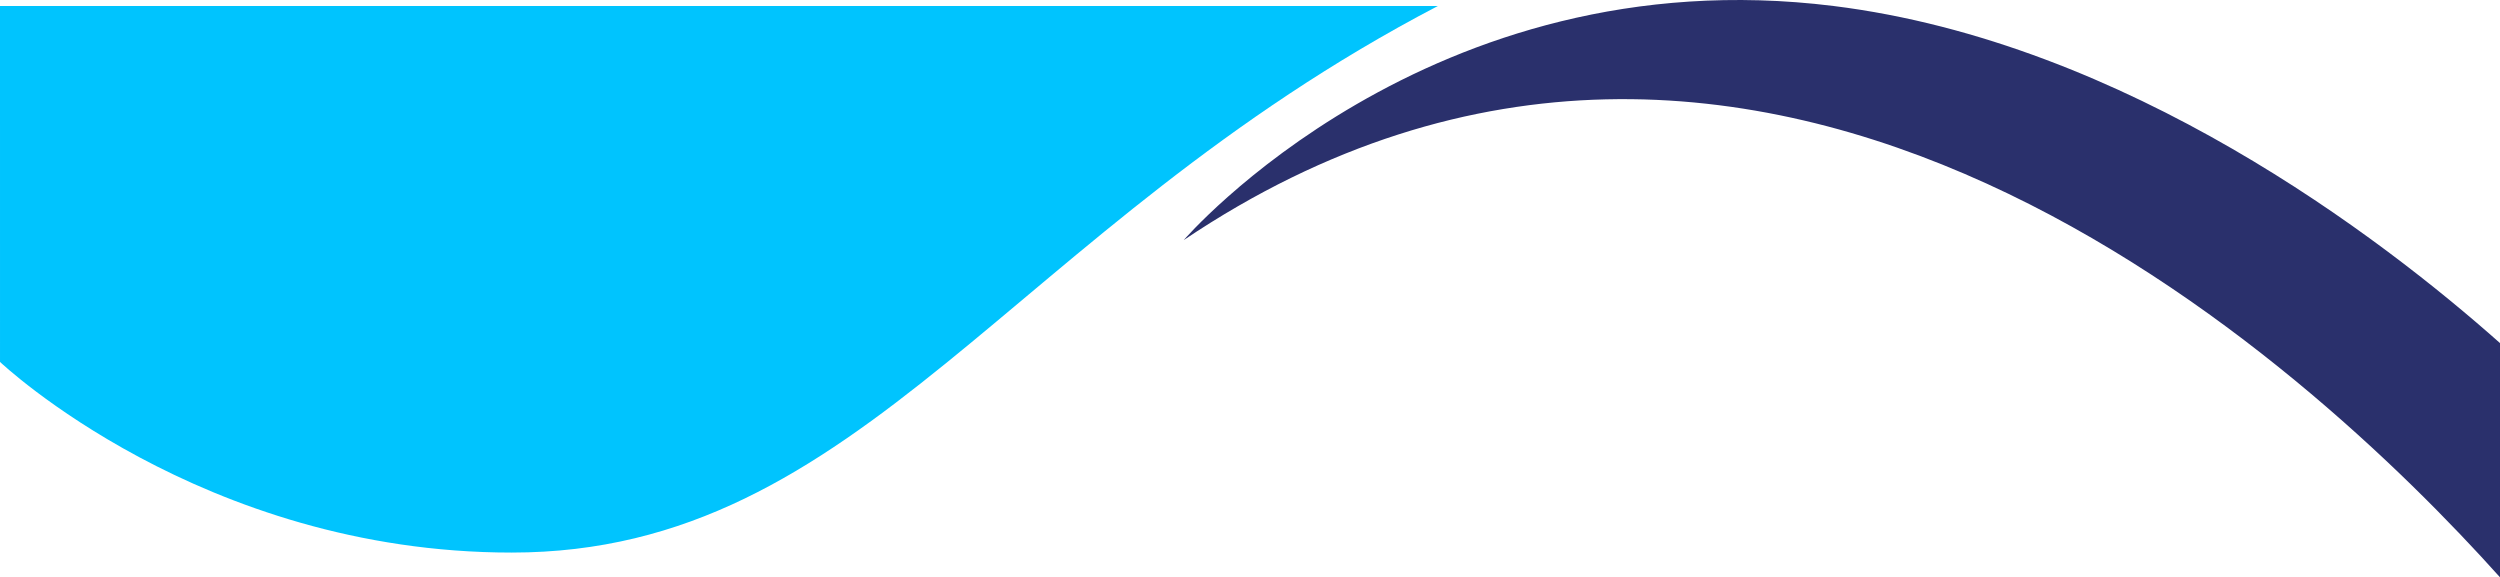 <svg id="Group_1322" data-name="Group 1322" xmlns="http://www.w3.org/2000/svg" width="1405.151" height="324.477" viewBox="0 0 1405.151 324.477">
  <path id="Path_1612" data-name="Path 1612" d="M-26.011,436S86.971,543.15,261.568,543.15c197.659,0,279.811-181.431,520.566-307.2H-26.017Z" transform="translate(26.017 -232.573)" fill="#00c4fe"/>
  <path id="Path_1613" data-name="Path 1613" d="M929.29,427.692V559.335C822.076,439.8,513.628,151.929,189.467,369.806c0,0,137.525-159.925,365.26-131.581C719.426,258.742,862.65,368.509,929.29,427.692Z" transform="translate(475.861 -234.857)" fill="#2a306c"/>
</svg>
